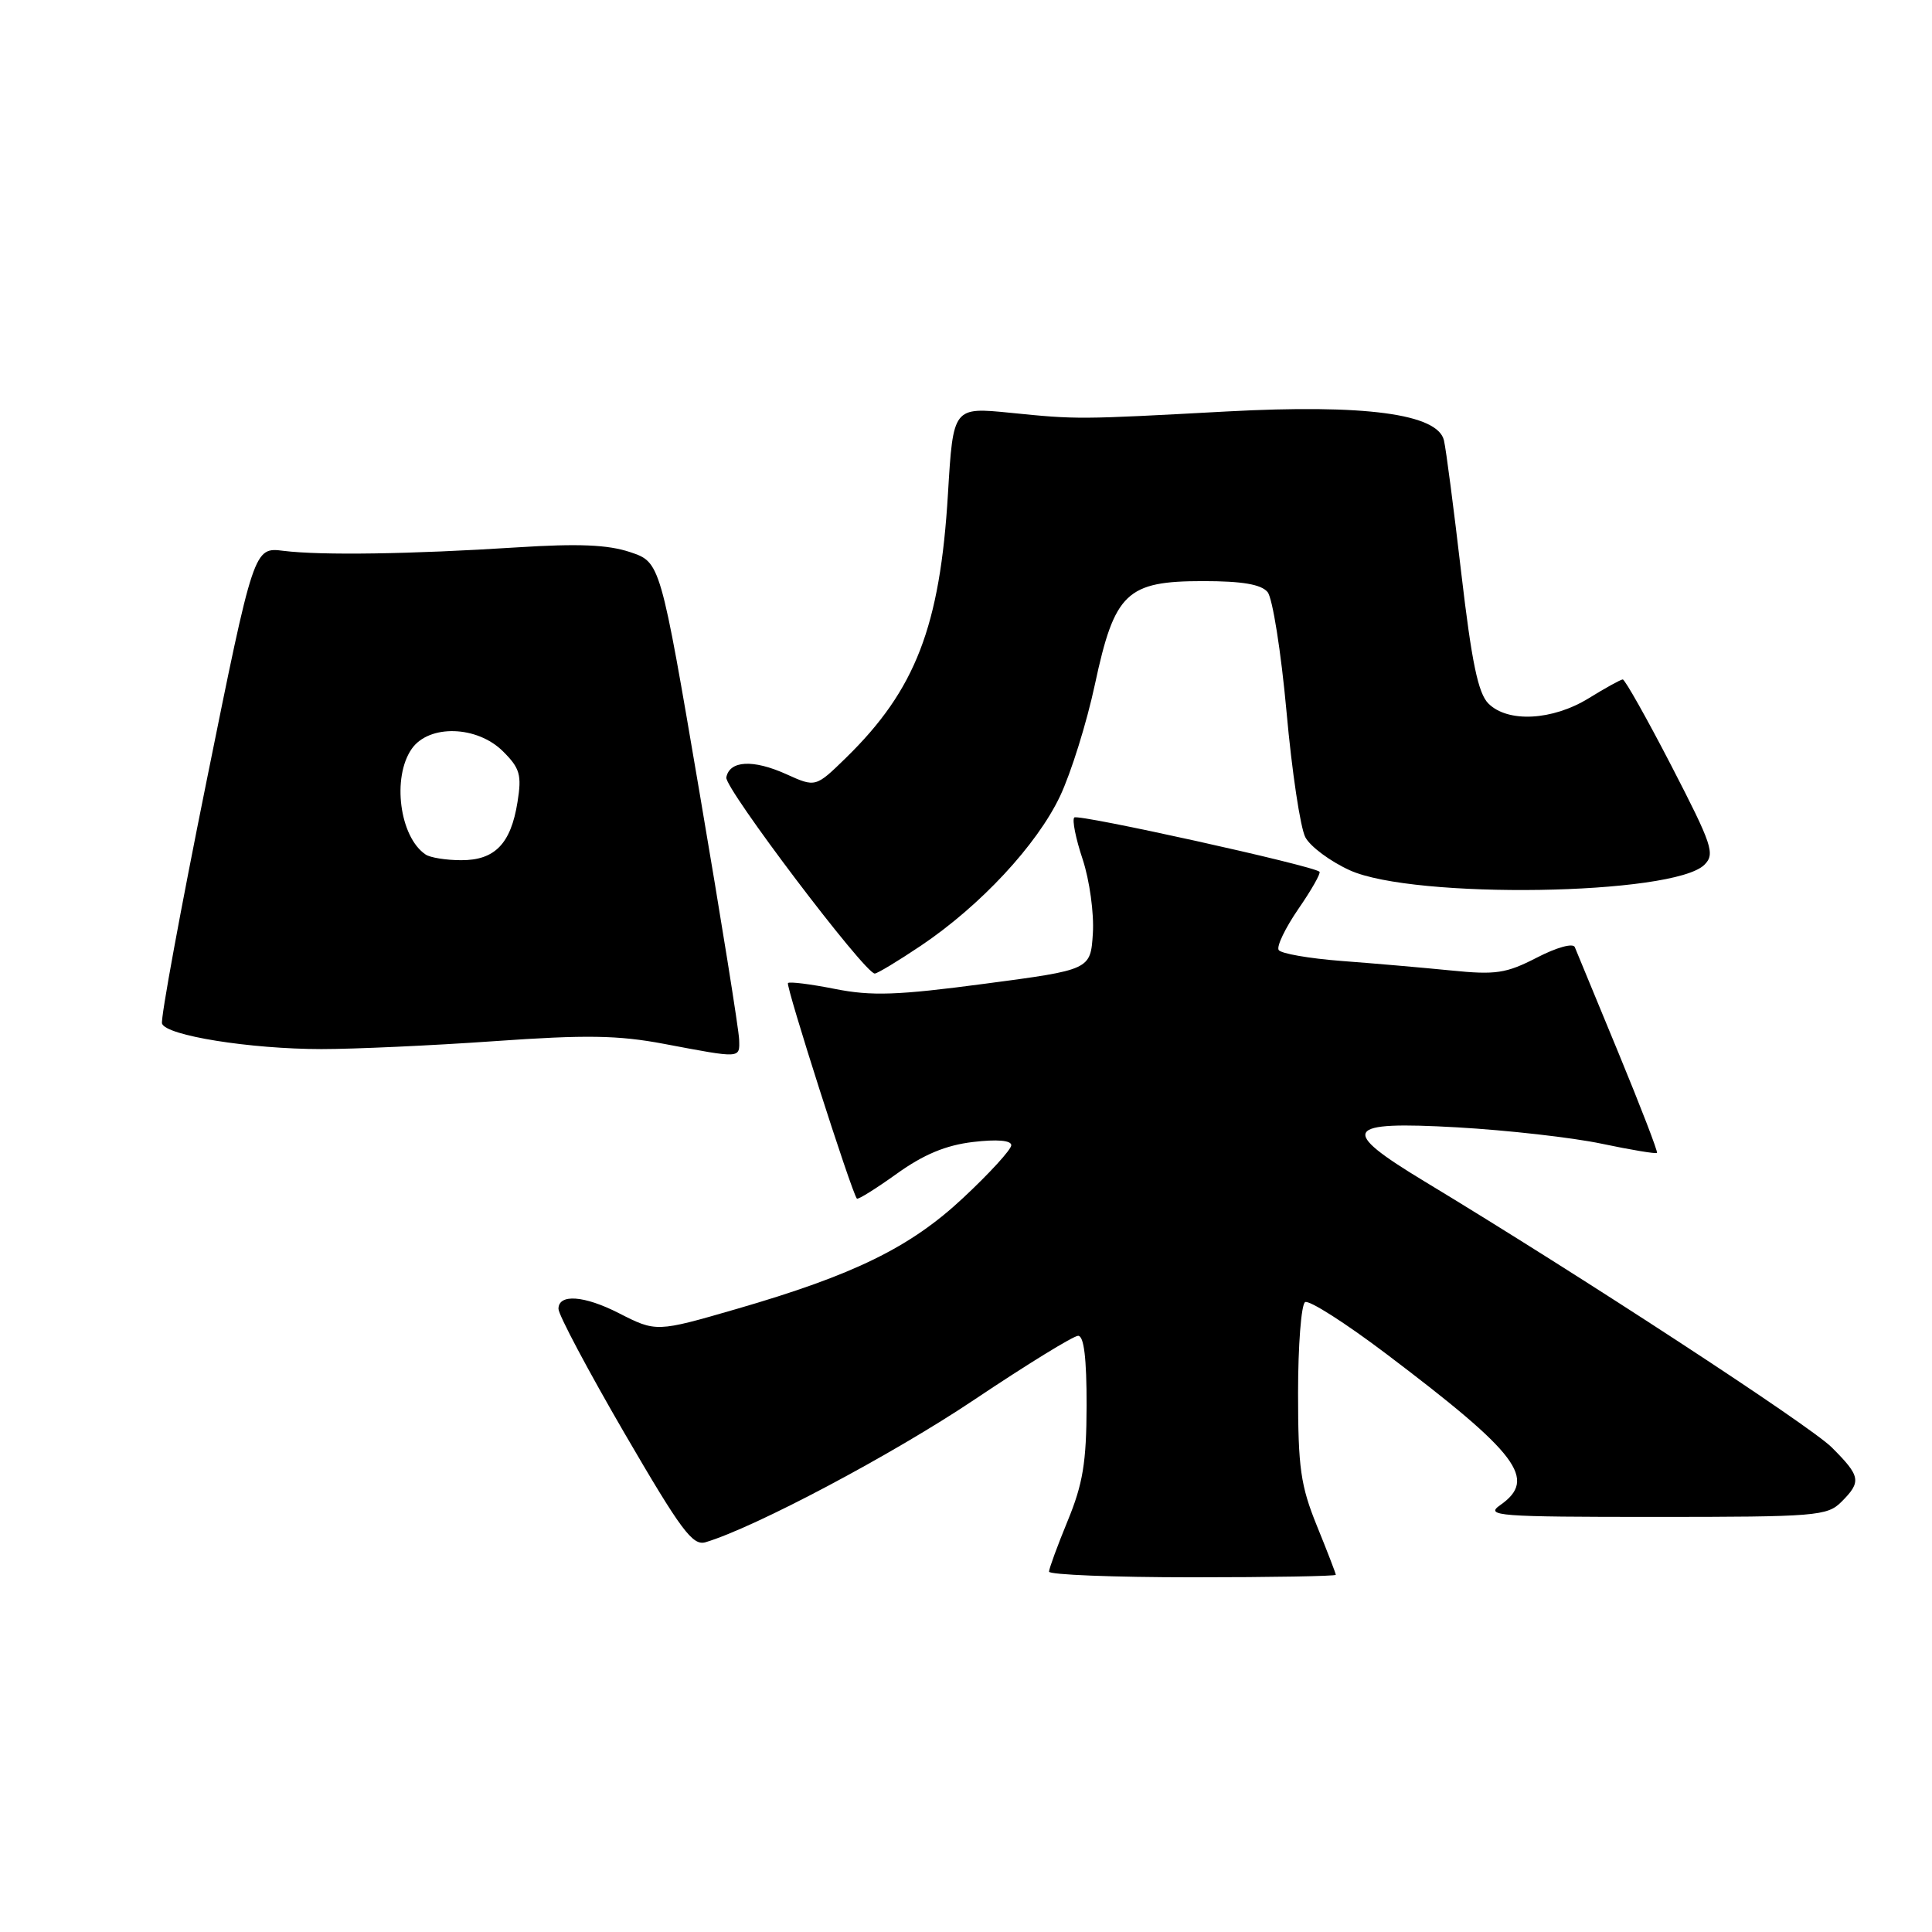 <?xml version="1.0" encoding="UTF-8" standalone="no"?>
<!DOCTYPE svg PUBLIC "-//W3C//DTD SVG 1.1//EN" "http://www.w3.org/Graphics/SVG/1.1/DTD/svg11.dtd" >
<svg xmlns="http://www.w3.org/2000/svg" xmlns:xlink="http://www.w3.org/1999/xlink" version="1.1" viewBox="0 0 256 256">
 <g >
 <path fill="currentColor"
d=" M 177.00 208.67 C 177.00 208.49 175.88 205.58 174.50 202.19 C 172.34 196.87 172.00 194.50 172.00 184.58 C 172.00 178.28 172.42 172.86 172.93 172.54 C 173.45 172.22 178.28 175.31 183.68 179.39 C 201.25 192.68 203.73 195.98 198.78 199.44 C 196.74 200.87 198.43 201.00 219.28 201.00 C 240.67 201.00 242.12 200.88 244.00 199.00 C 246.68 196.32 246.55 195.62 242.71 191.78 C 239.77 188.86 209.48 169.07 188.75 156.54 C 177.36 149.65 178.04 148.53 193.09 149.38 C 199.74 149.76 208.36 150.73 212.24 151.55 C 216.12 152.37 219.42 152.91 219.56 152.77 C 219.70 152.62 217.40 146.65 214.45 139.50 C 211.49 132.35 208.89 126.05 208.67 125.50 C 208.44 124.93 206.27 125.53 203.64 126.89 C 199.56 128.99 198.20 129.19 192.25 128.59 C 188.54 128.22 182.00 127.65 177.73 127.33 C 173.45 127.00 169.72 126.35 169.43 125.88 C 169.13 125.40 170.31 122.96 172.04 120.44 C 173.78 117.92 175.04 115.70 174.84 115.51 C 174.05 114.72 142.85 107.82 142.35 108.32 C 142.04 108.62 142.54 111.12 143.46 113.87 C 144.37 116.63 144.98 121.02 144.81 123.68 C 144.50 128.50 144.50 128.50 130.50 130.35 C 118.90 131.89 115.49 132.00 110.64 131.04 C 107.42 130.40 104.62 130.05 104.41 130.26 C 104.08 130.59 112.83 157.96 113.54 158.82 C 113.69 158.99 116.06 157.51 118.82 155.53 C 122.39 152.97 125.32 151.75 128.92 151.32 C 132.11 150.94 134.00 151.10 134.00 151.75 C 134.00 152.31 131.13 155.46 127.61 158.74 C 120.62 165.28 113.18 168.93 97.58 173.45 C 86.99 176.52 86.94 176.52 82.00 174.00 C 77.40 171.65 74.00 171.41 74.00 173.43 C 74.00 174.22 77.94 181.63 82.75 189.91 C 90.26 202.81 91.78 204.87 93.50 204.35 C 100.05 202.39 118.27 192.73 129.11 185.46 C 136.05 180.81 142.24 177.00 142.86 177.00 C 143.63 177.00 143.99 179.99 143.98 186.25 C 143.96 193.77 143.49 196.62 141.48 201.50 C 140.12 204.80 139.01 207.84 139.00 208.25 C 139.00 208.66 147.55 209.00 158.00 209.00 C 168.45 209.00 177.00 208.85 177.00 208.67 Z  M 97.94 137.75 C 97.91 136.51 95.55 121.78 92.69 105.00 C 87.50 74.50 87.50 74.50 83.50 73.16 C 80.54 72.17 76.64 72.01 68.50 72.53 C 54.43 73.43 42.56 73.61 37.57 72.99 C 33.64 72.50 33.64 72.50 27.37 103.50 C 23.92 120.55 21.26 135.01 21.47 135.63 C 22.00 137.22 33.14 139.00 42.58 139.01 C 46.94 139.01 57.25 138.54 65.50 137.96 C 77.67 137.10 81.91 137.17 88.00 138.32 C 98.27 140.26 98.01 140.27 97.94 137.75 Z  M 122.01 125.32 C 129.91 120.01 137.39 111.97 140.46 105.50 C 141.92 102.41 144.00 95.75 145.08 90.69 C 147.69 78.51 149.27 77.00 159.43 77.00 C 164.60 77.00 167.11 77.43 167.96 78.45 C 168.62 79.24 169.75 86.38 170.47 94.30 C 171.18 102.23 172.31 109.72 172.97 110.95 C 173.63 112.18 176.27 114.14 178.84 115.31 C 187.31 119.17 221.79 118.64 225.85 114.58 C 227.28 113.15 226.89 111.98 221.48 101.50 C 218.21 95.18 215.30 90.01 215.02 90.03 C 214.73 90.05 212.70 91.17 210.50 92.53 C 205.70 95.48 199.79 95.79 197.22 93.22 C 195.86 91.86 195.01 87.76 193.63 75.97 C 192.64 67.46 191.61 59.53 191.33 58.35 C 190.51 54.83 180.83 53.54 162.58 54.52 C 142.85 55.59 142.75 55.59 133.90 54.70 C 126.30 53.94 126.30 53.94 125.61 65.42 C 124.56 83.01 121.31 91.42 112.09 100.42 C 108.07 104.34 108.07 104.34 104.16 102.57 C 99.78 100.60 96.67 100.77 96.24 103.01 C 95.97 104.41 114.58 129.00 115.91 129.00 C 116.25 129.00 119.00 127.34 122.01 125.32 Z  M 56.40 113.23 C 52.95 110.93 51.91 103.01 54.56 99.22 C 56.85 95.95 63.23 96.14 66.66 99.57 C 68.90 101.80 69.15 102.69 68.57 106.29 C 67.69 111.81 65.56 114.00 61.10 113.98 C 59.12 113.98 57.00 113.64 56.40 113.23 Z "/>
</g>
</svg>